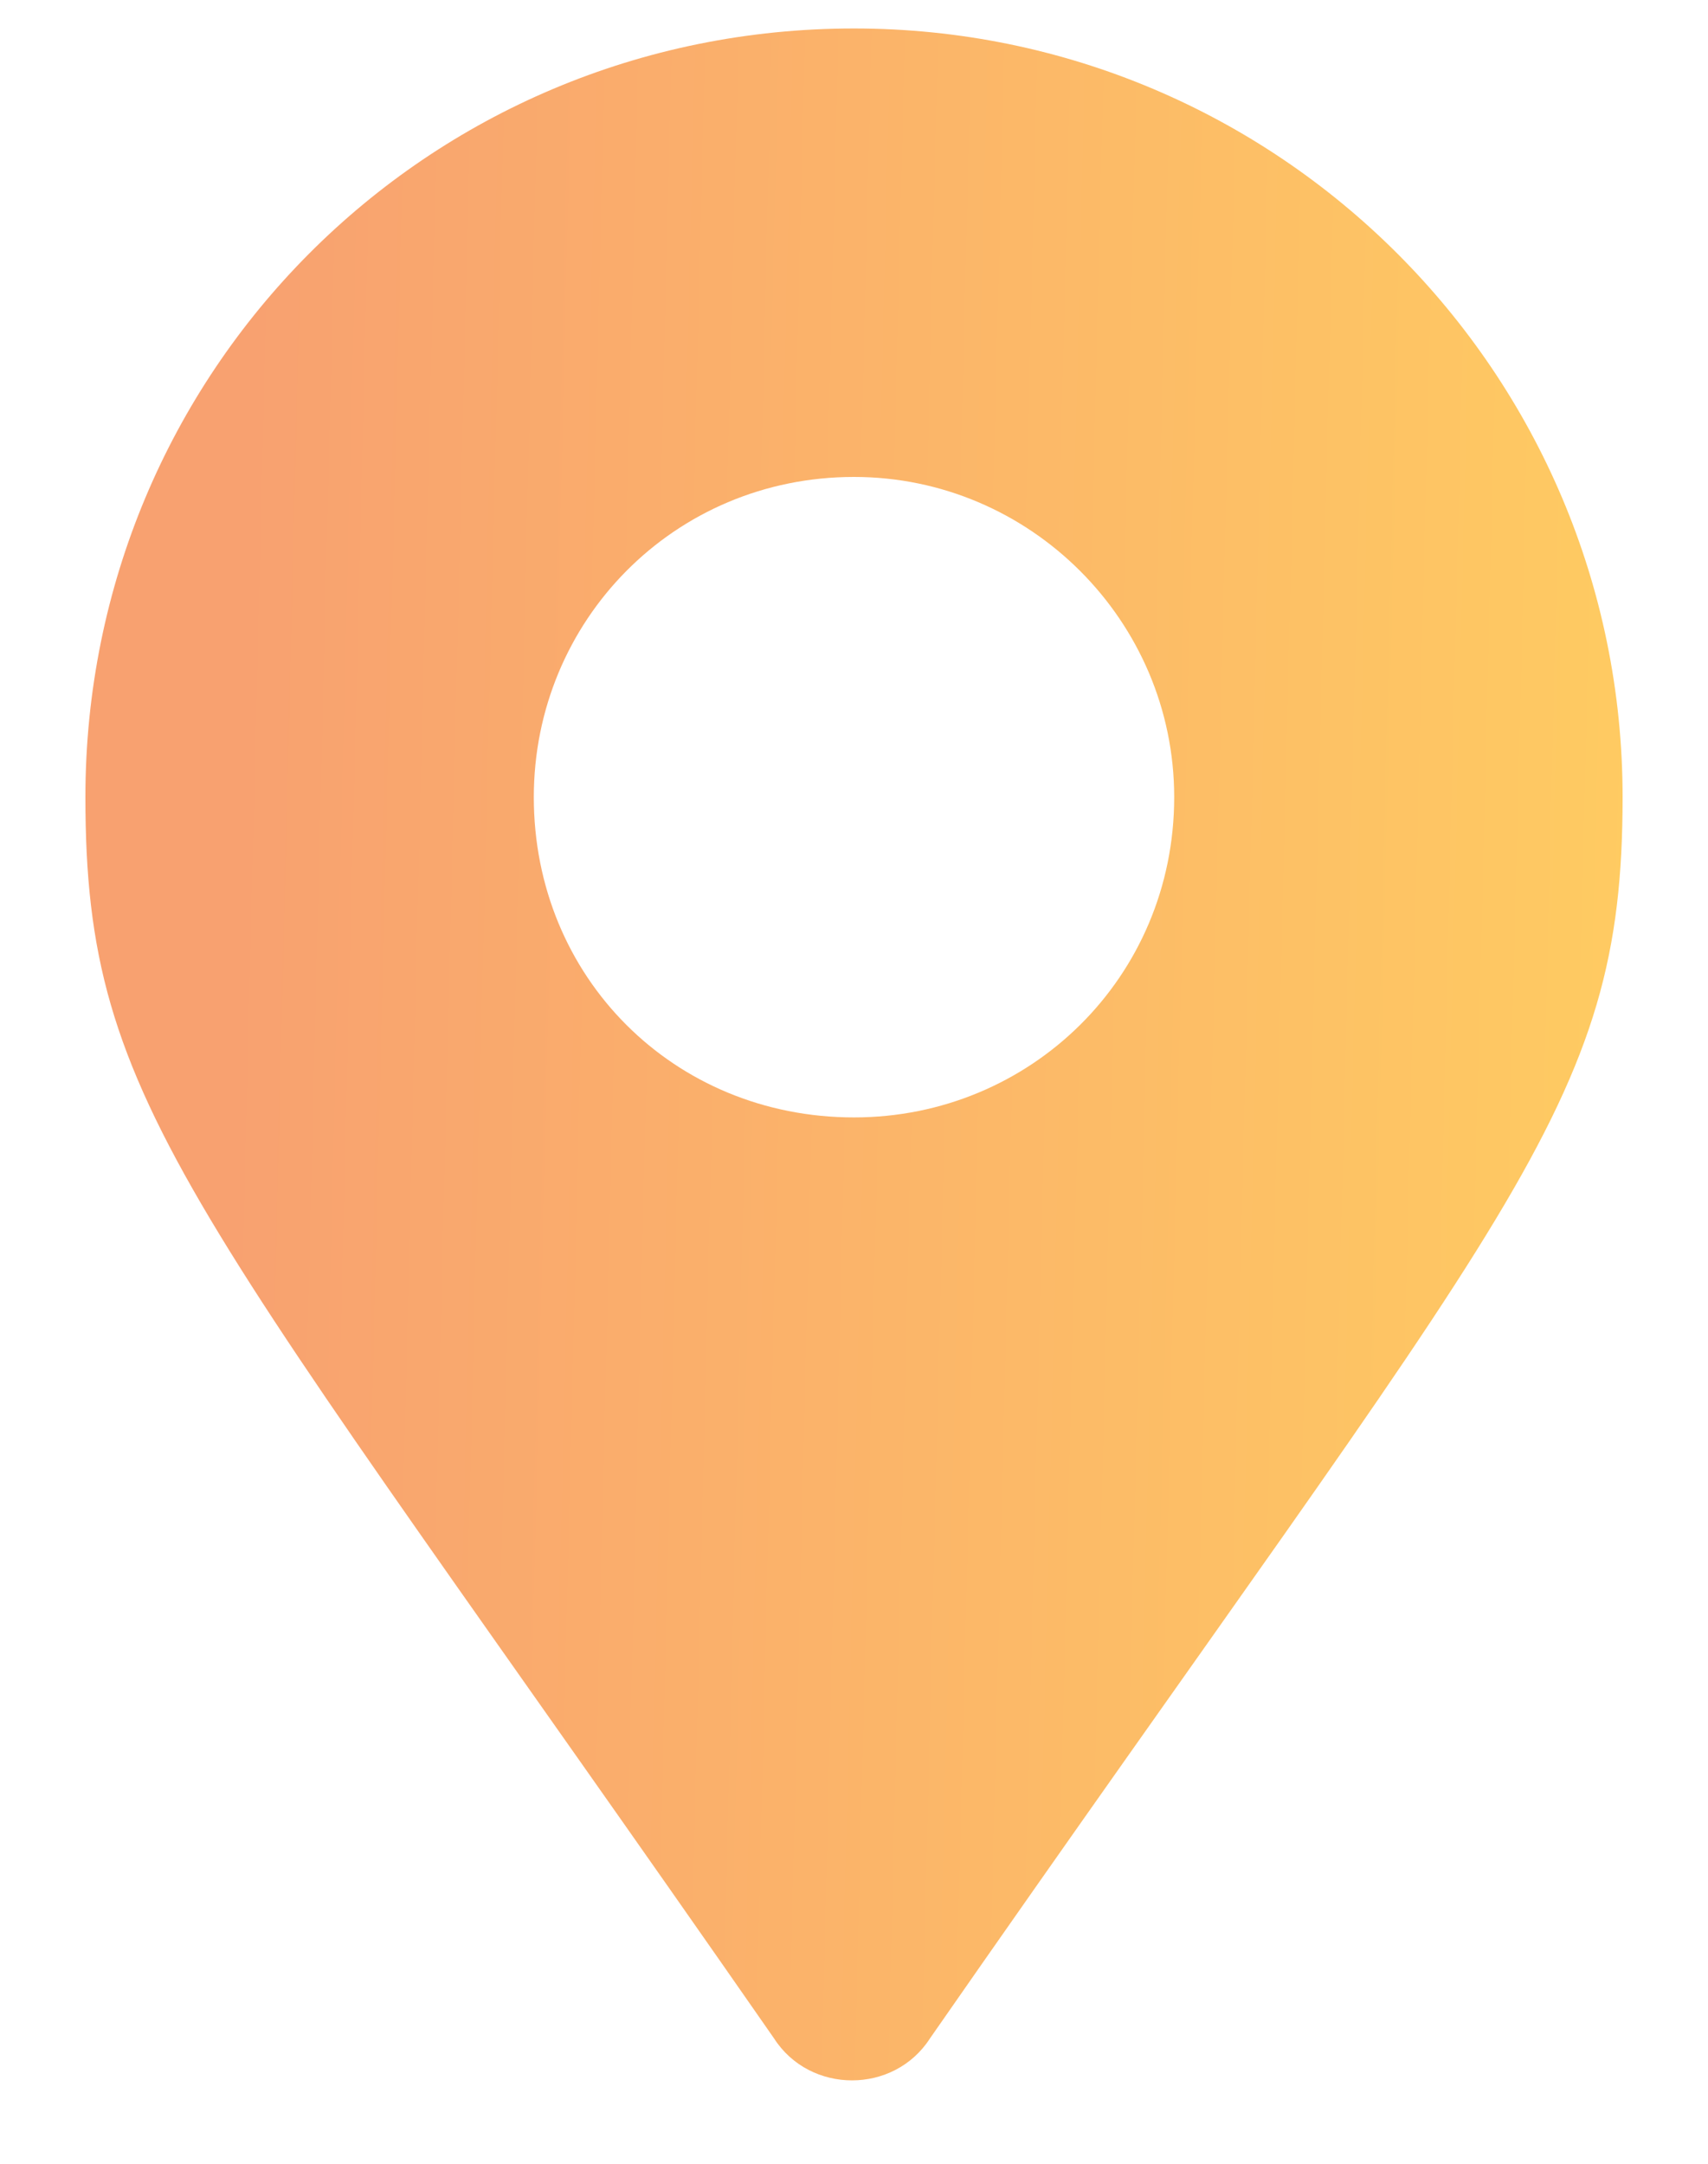<svg width="15" height="19" viewBox="0 0 15 19" fill="none" xmlns="http://www.w3.org/2000/svg">
    <defs>
        <linearGradient id="paint0_linear_42_381" x1="2.285" y1="-1" x2="15.123" y2="-0.685" gradientUnits="userSpaceOnUse">
            <stop stop-color="#F8A170" />
            <stop offset="1" stop-color="#FFCD61" />
        </linearGradient>
    </defs>
    <path d="M6.797 17.898C7.113 18.391 7.852 18.391 8.168 17.898C13.301 10.516 14.25 9.742 14.25 7C14.25 3.273 11.227 0.25 7.5 0.25C3.738 0.25 0.75 3.273 0.75 7C0.75 9.742 1.664 10.516 6.797 17.898ZM7.5 9.812C5.918 9.812 4.688 8.582 4.688 7C4.688 5.453 5.918 4.188 7.5 4.188C9.047 4.188 10.312 5.453 10.312 7C10.312 8.582 9.047 9.812 7.5 9.812Z" fill="url(#paint0_linear_42_381)" />

</svg>